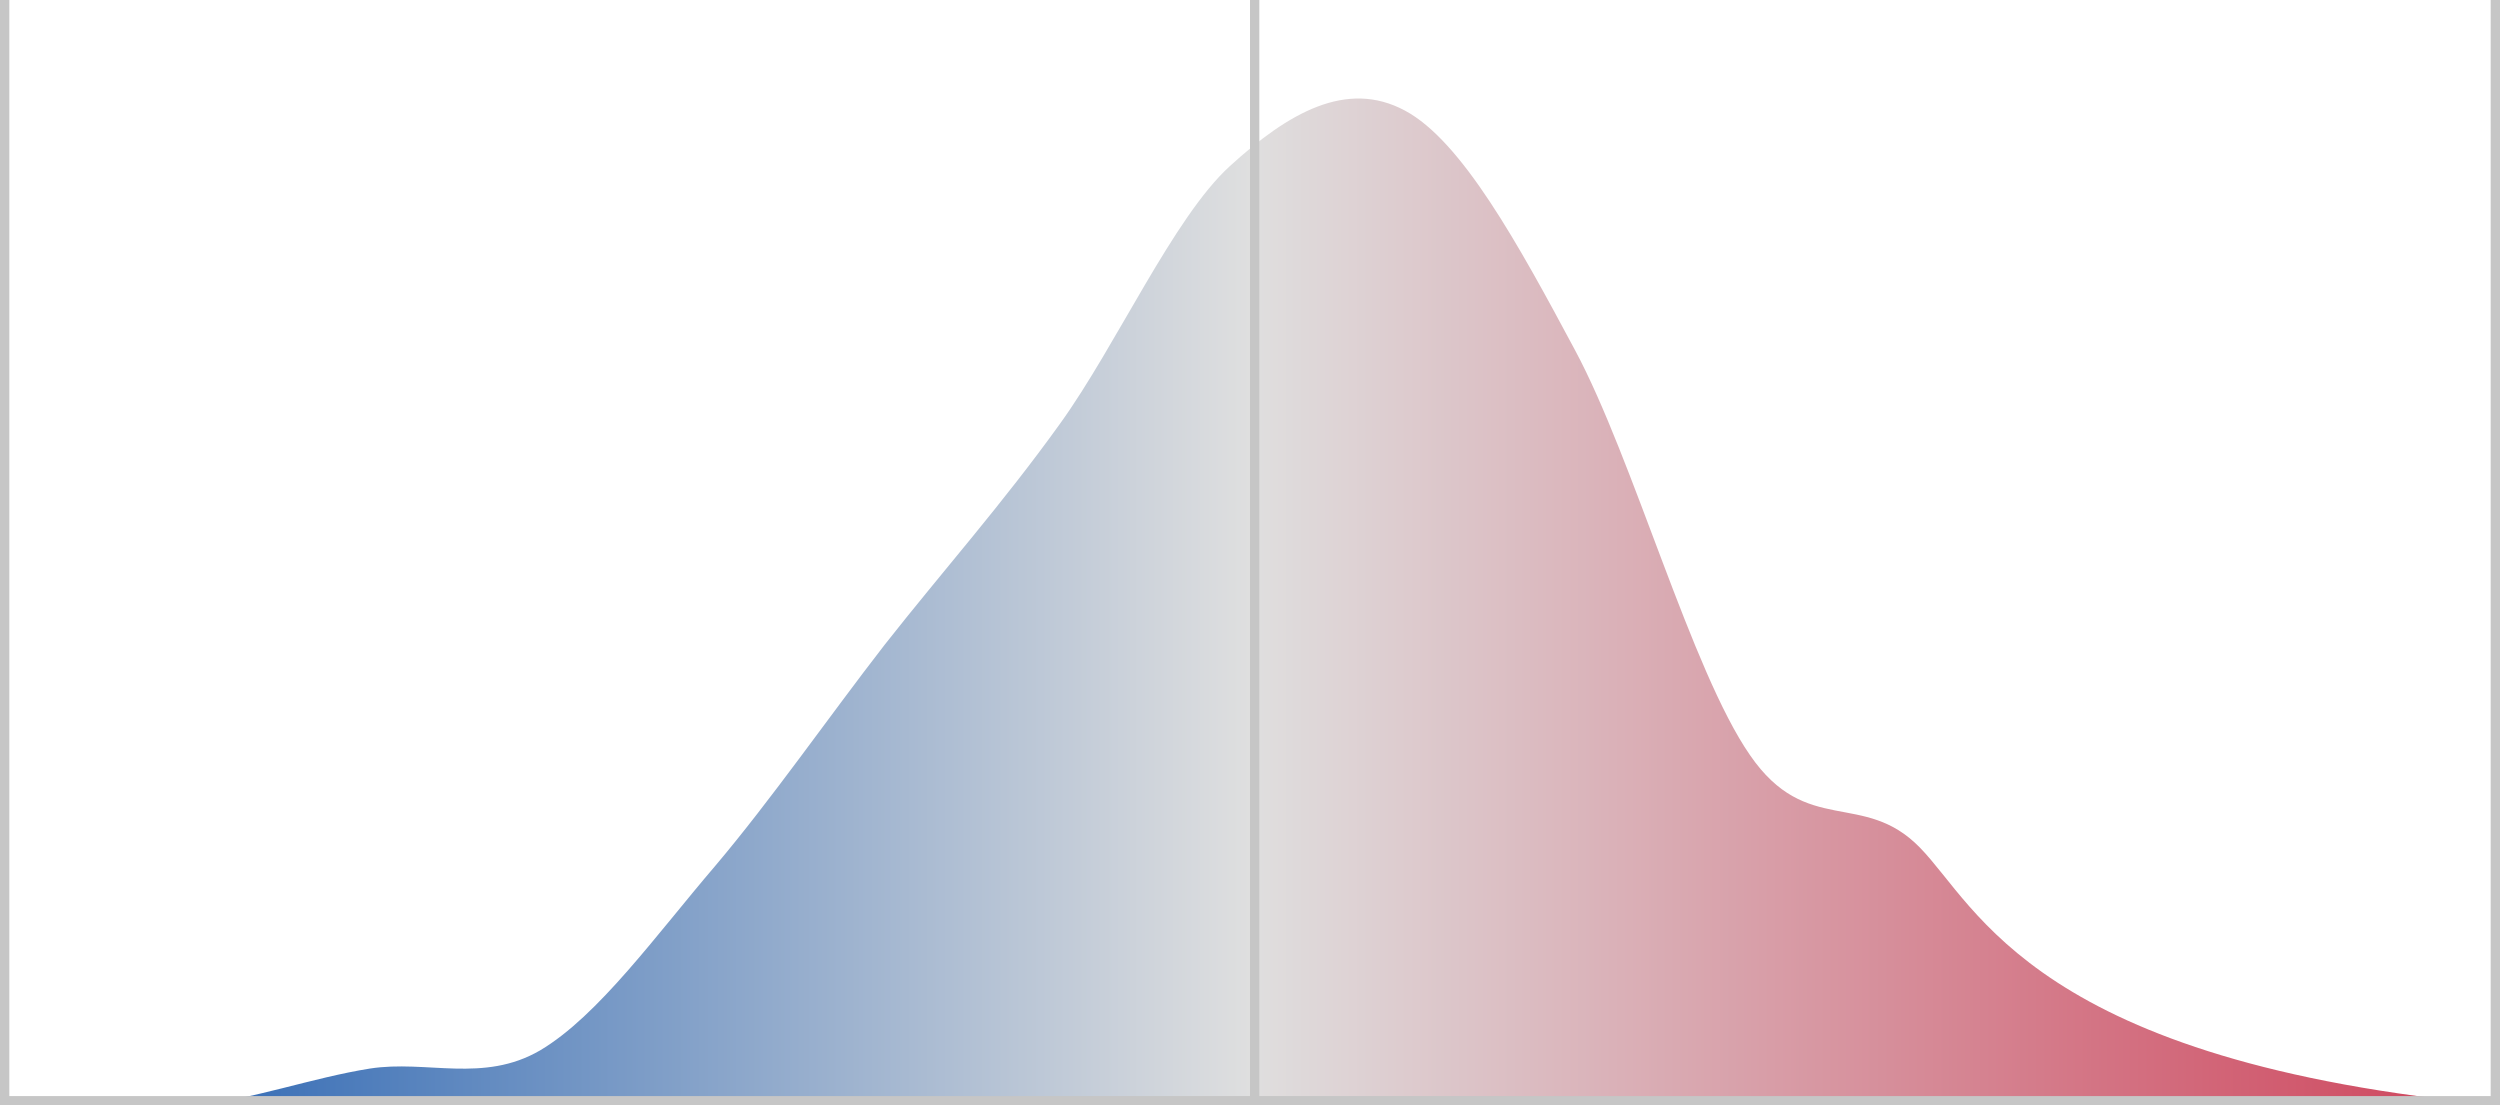 <?xml version="1.0" encoding="UTF-8"?>
<svg width="536px" height="237px" viewBox="0 0 536 237" version="1.1" xmlns="http://www.w3.org/2000/svg" xmlns:xlink="http://www.w3.org/1999/xlink">
    <!-- Generator: Sketch 51.3 (57544) - http://www.bohemiancoding.com/sketch -->
    <title>statehouse_eg_plan_curve</title>
    <desc>Created with Sketch.</desc>
    <defs>
        <linearGradient x1="-2.545%" y1="0%" x2="77.455%" y2="0%" id="linearGradient-1">
            <stop stop-color="#CD3952" offset="0%"></stop>
            <stop stop-color="#DFDFDF" offset="50%"></stop>
            <stop stop-color="#0A4FAB" offset="100%"></stop>
        </linearGradient>
    </defs>
    <g id="ushouse_eg_plan_curve" stroke="none" stroke-width="1" fill="none" fill-rule="evenodd">
        <path d="M 0.0 237.0 C 99.7 227.8 112.0 194.3 124.4 181.7 C 136.5 169.3 148.7 179.5 160.8 161.9 C 173.3 143.9 185.8 98.4 198.3 75.1 C 210.5 52.3 222.6 30.2 234.8 23.7 C 247.3 17.0 259.8 24.2 272.3 35.6 C 284.4 46.6 296.6 74.0 308.7 90.8 C 321.2 108.2 333.7 122.2 346.3 138.2 C 358.4 153.8 370.6 171.4 382.7 185.7 C 395.2 200.3 407.7 217.8 420.2 225.2 C 432.4 232.3 444.5 227.2 456.7 229.1 C 469.2 231.1 481.7 235.7 494.2 237.0 C 506.3 238.3 518.5 237.0 530.6 237.0 C 543.1 237.0 555.7 237.0 568.2 237.0 C 580.3 237.0 592.5 237.6 604.6 237.0 C 617.1 236.3 629.6 233.7 642.1 233.1 C 654.3 232.4 666.4 232.4 678.6 233.1 C 690.9 233.7 703.2 236.3 715.5 237.0 L 536.0 237.0 L 0.0 237.0 Z" id="Shape" fill="url(#linearGradient-1)" transform="translate(536 0) scale(-1, 1)"></path>
        <polygon id="Shape" fill="#C6C6C6" points="0 0 0 235 0 237 2 237 268 237 270 237 534 237 536 237 536 235 536 0 534 0 534 235 270 235 270 0 268 0 268 235 2 235 2 0"></polygon>
    </g>
</svg>
